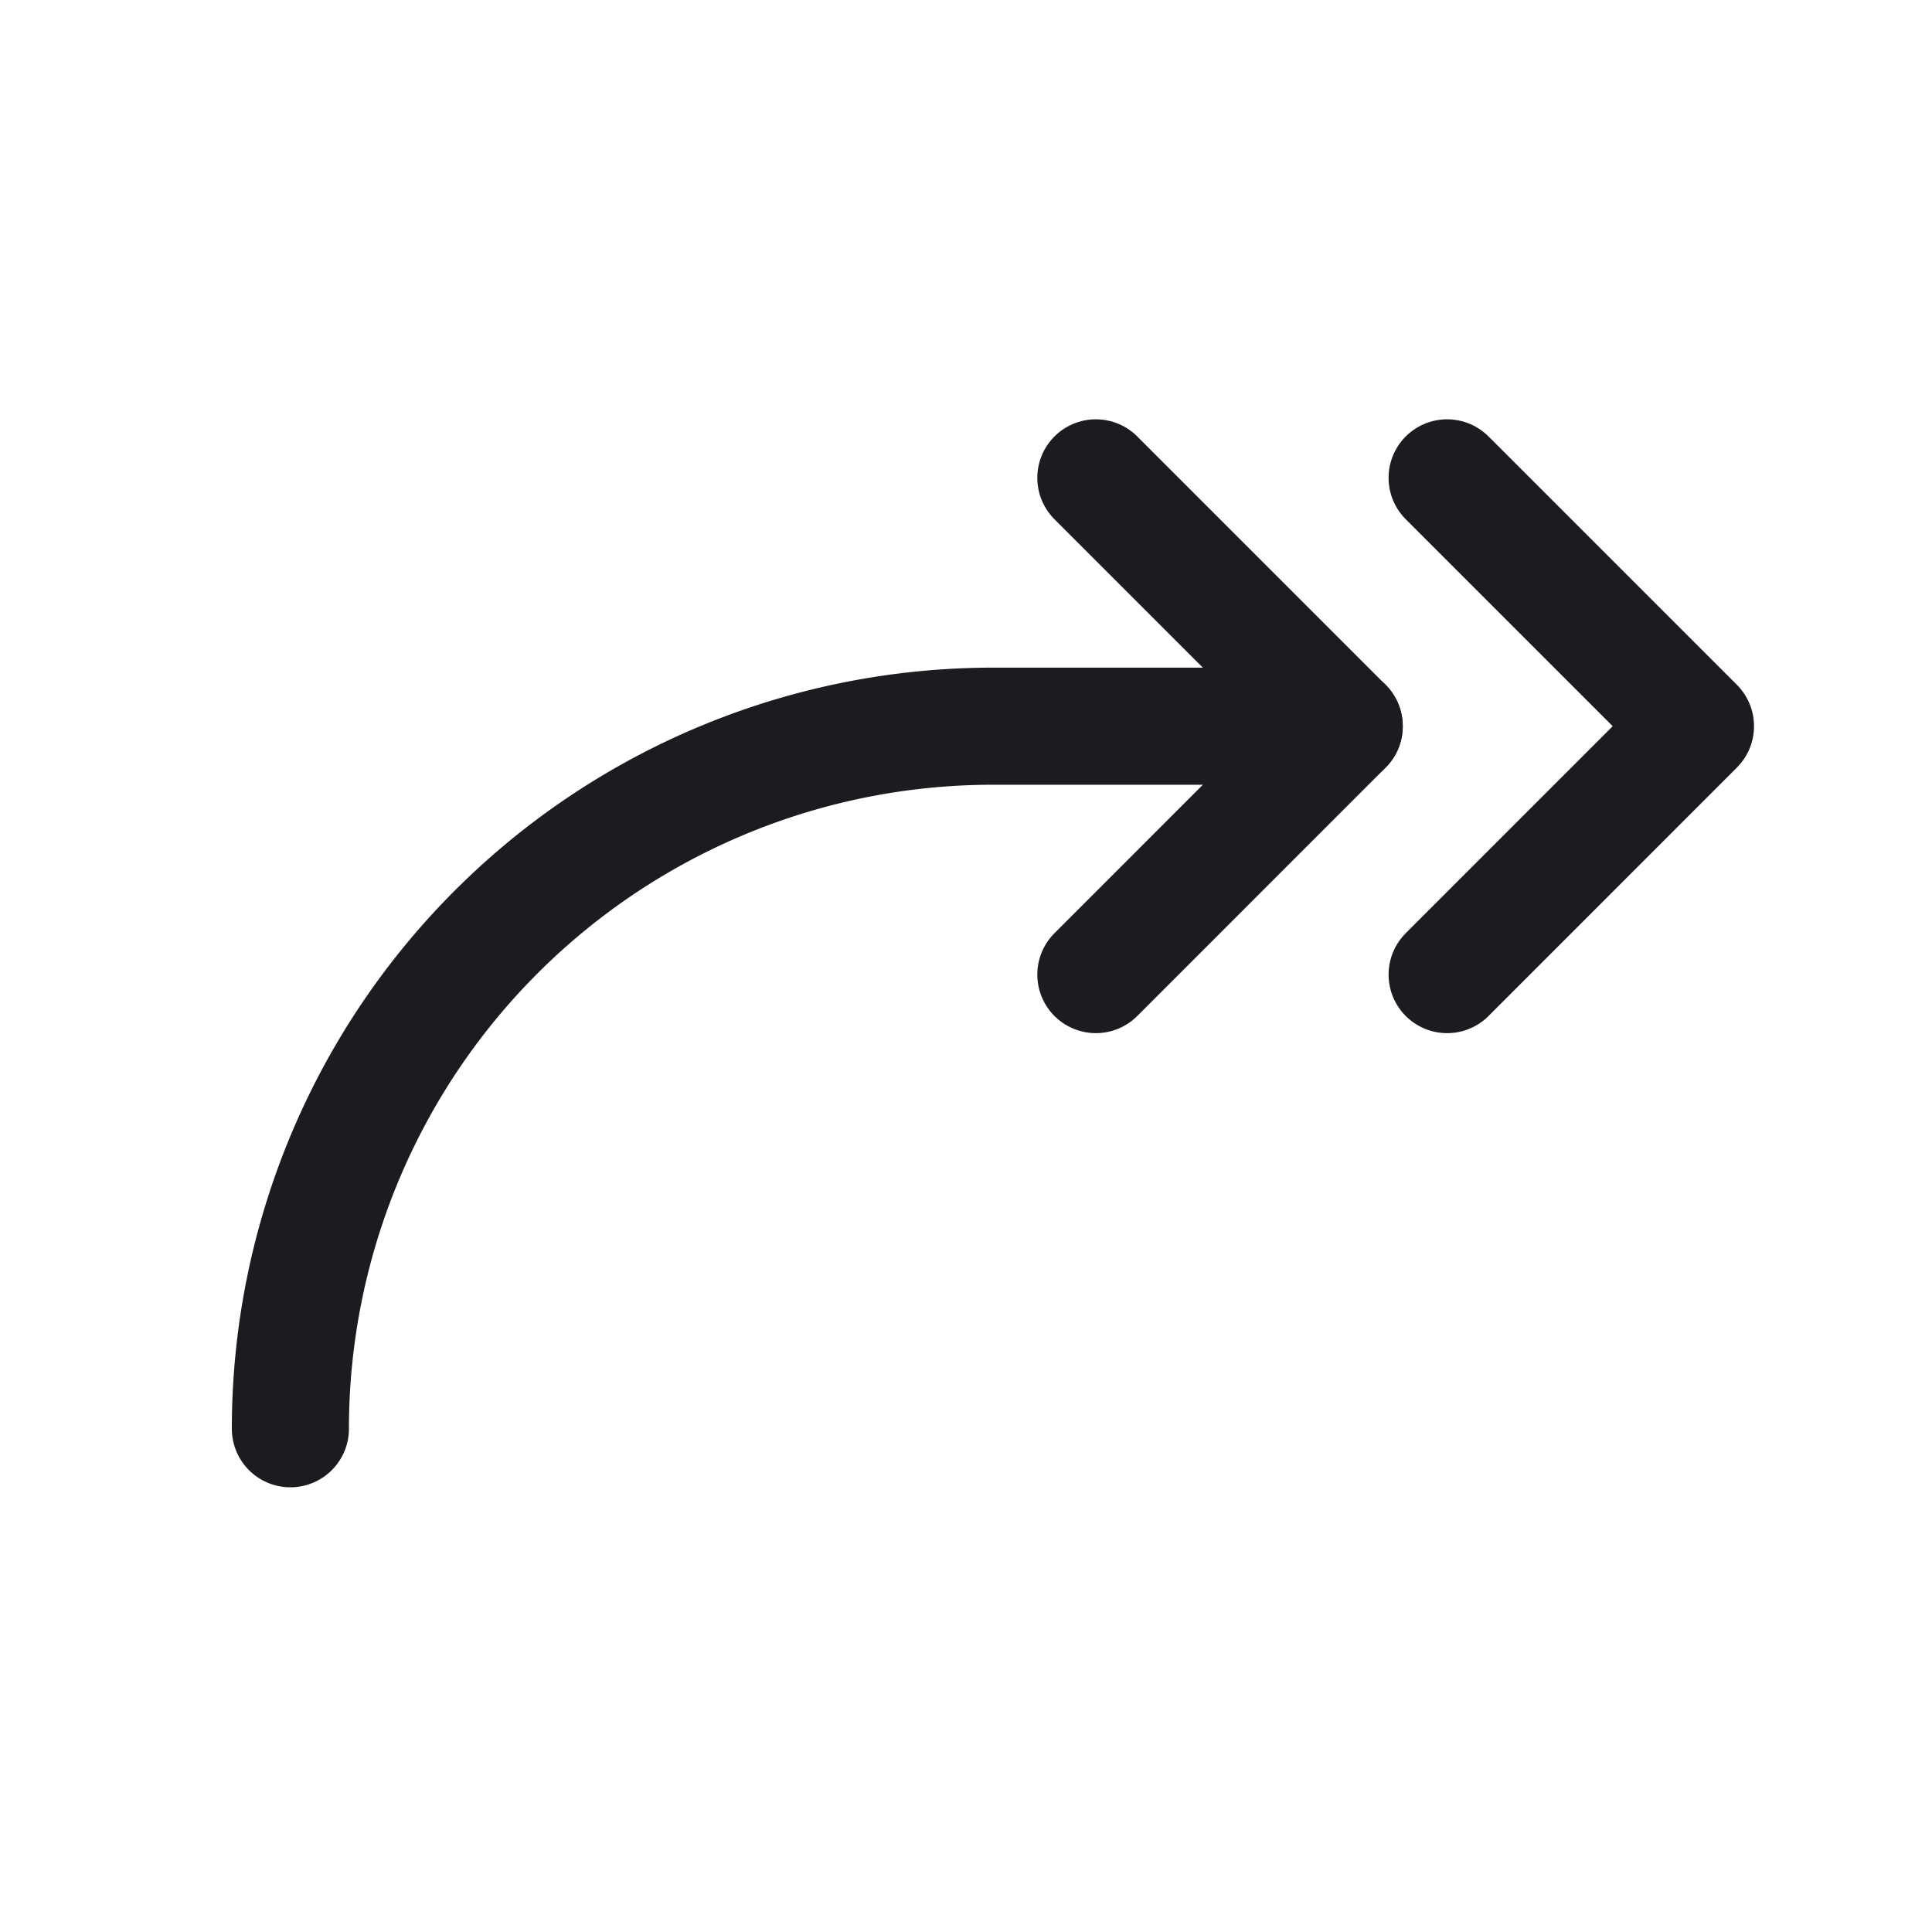 <svg width="33" height="33" fill="none" xmlns="http://www.w3.org/2000/svg"><path d="M4.96 24.404a12 12 0 0 1 12-12h6" stroke="#1C1B1F" stroke-width="2" stroke-linecap="round" stroke-linejoin="round"/><path d="m18.718 8.162 4.242 4.242-4.242 4.243M24.718 8.162l4.242 4.242-4.242 4.243" stroke="#1C1B1F" stroke-width="2" stroke-linecap="round" stroke-linejoin="round"/></svg>